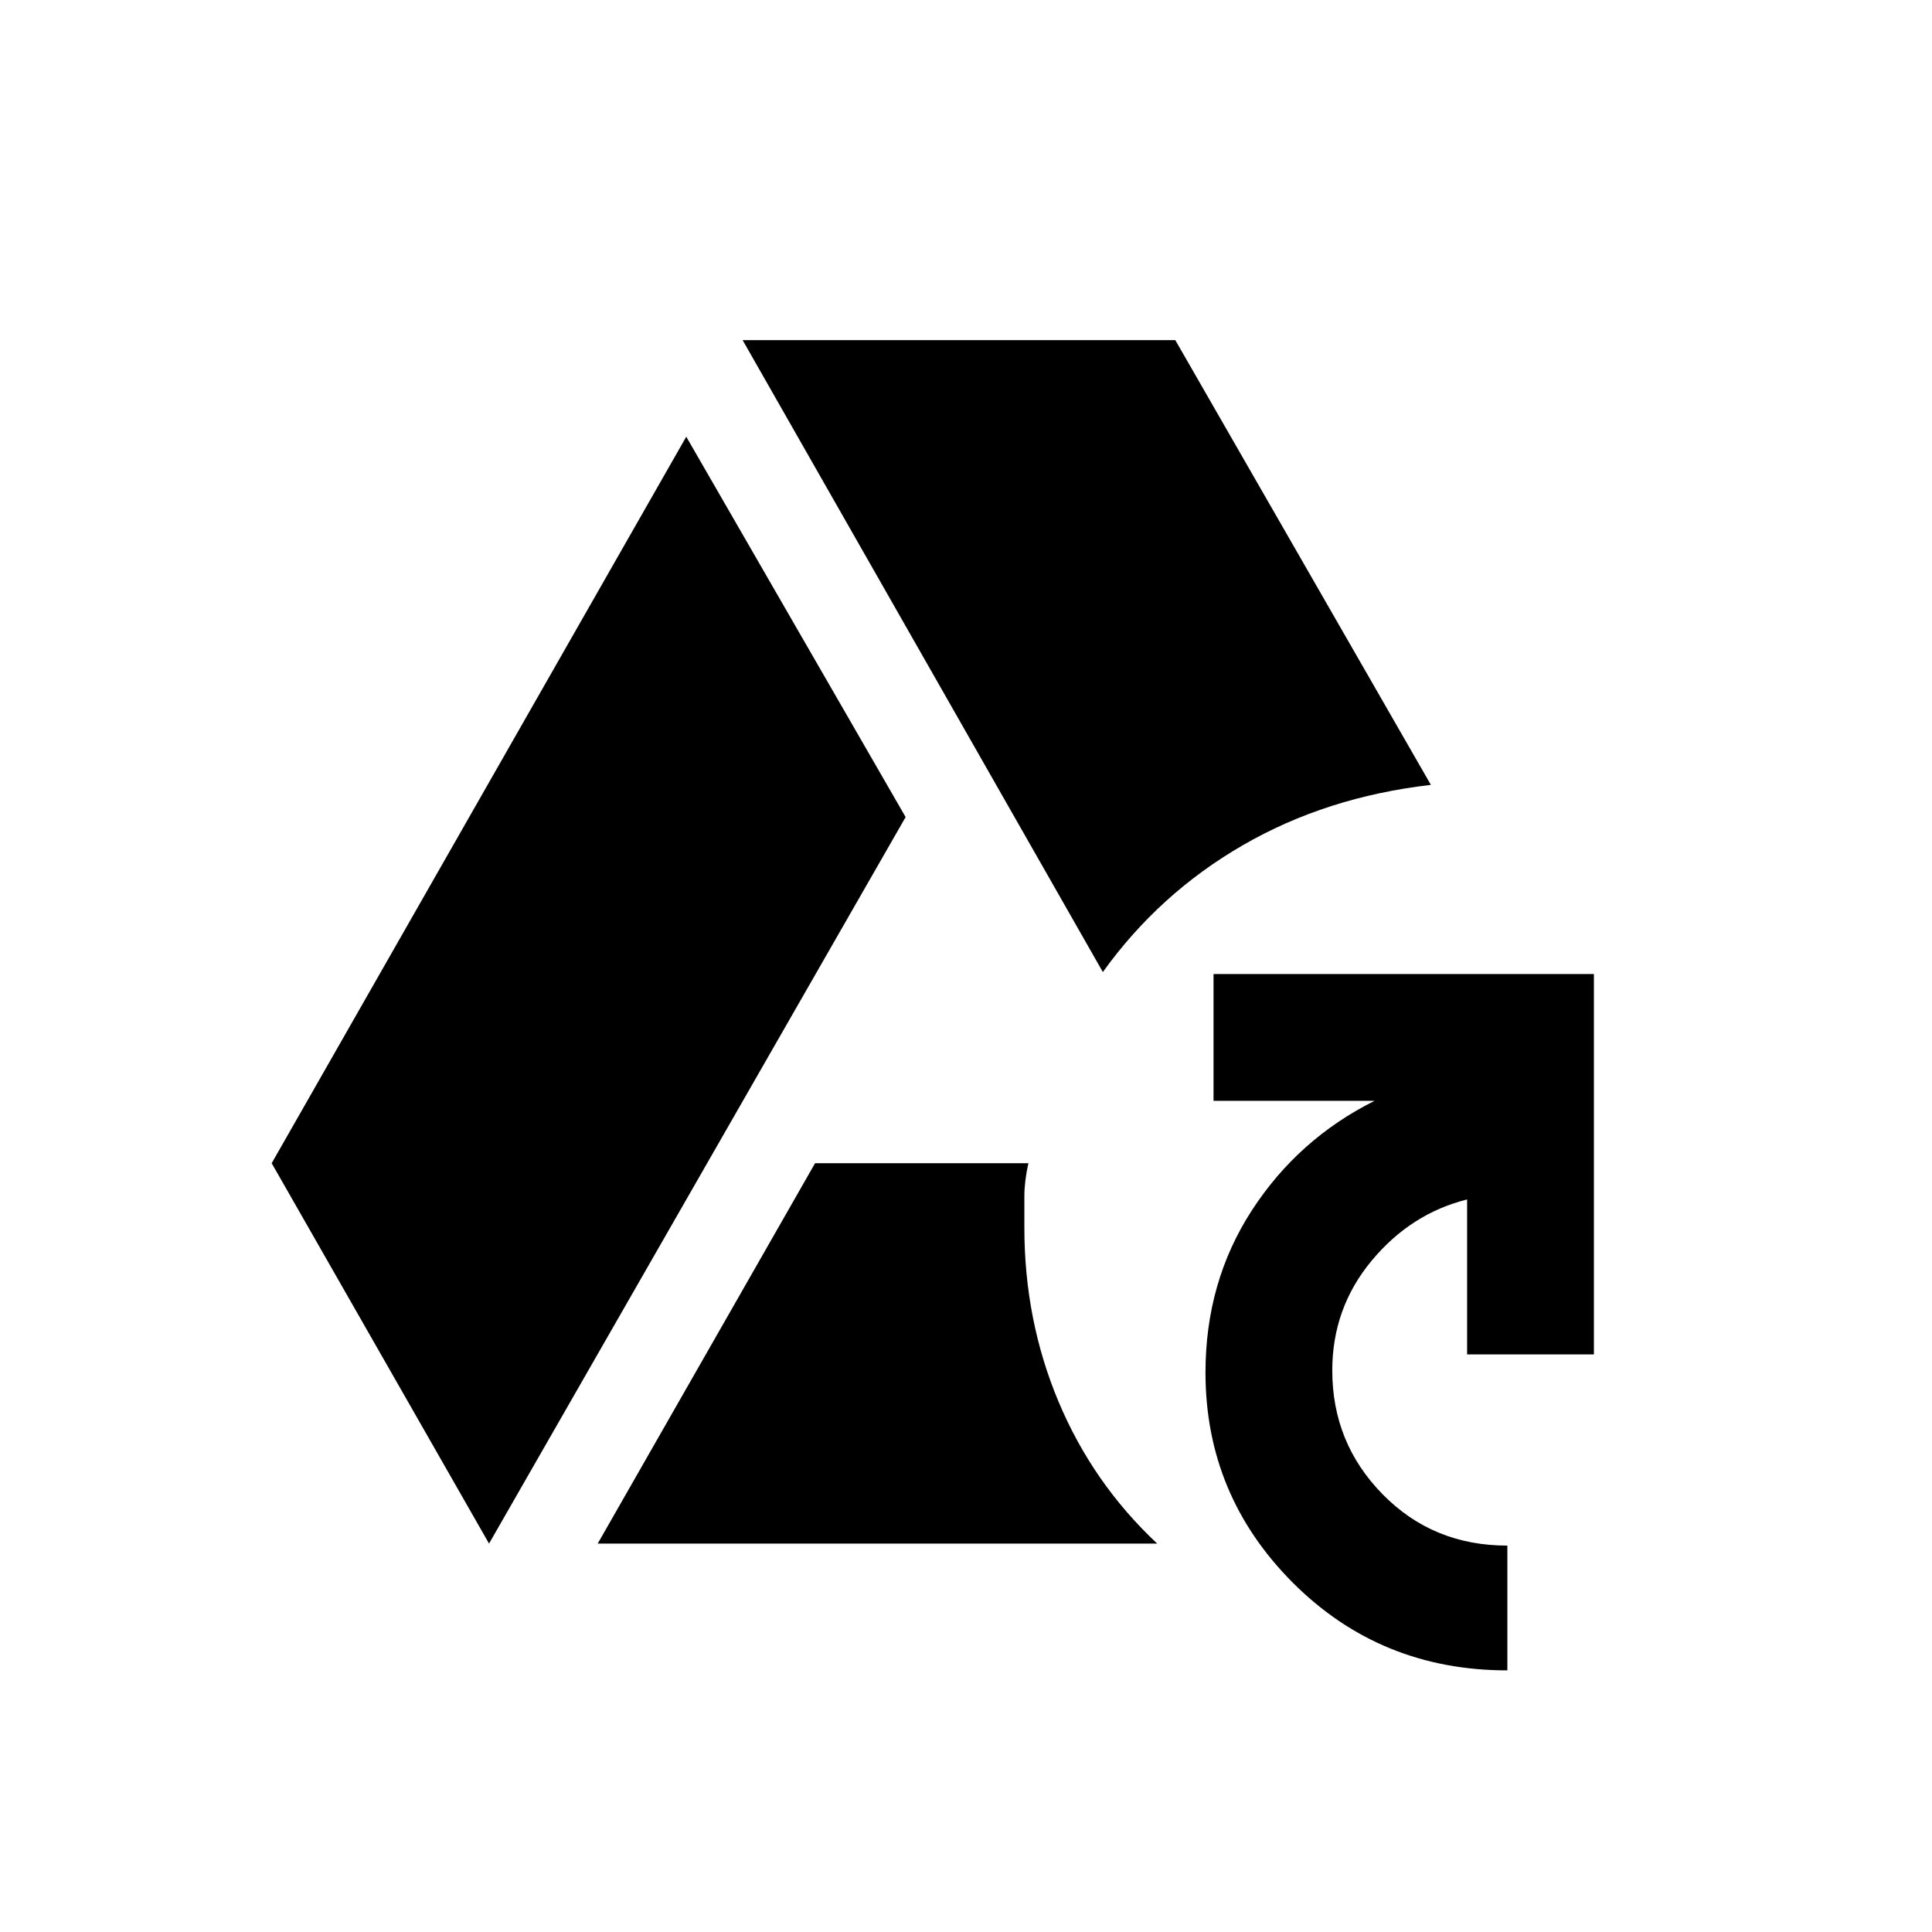 <svg xmlns="http://www.w3.org/2000/svg" height="24" width="24"><path d="M6.075 19.175 3.375 14.45 8.525 5.425 11.25 10.15ZM7.425 19.175 10.125 14.45H12.775Q12.725 14.675 12.725 14.862Q12.725 15.05 12.725 15.25Q12.725 16.4 13.15 17.413Q13.575 18.425 14.375 19.175ZM13.7 12.075 9.225 4.225H14.6L17.775 9.75Q16.475 9.9 15.438 10.5Q14.4 11.1 13.7 12.075ZM18.725 20.75Q17.15 20.75 16.062 19.663Q14.975 18.575 14.975 17.05Q14.975 15.925 15.55 15.037Q16.125 14.15 17.075 13.675H15.075V12.1H19.8V16.825H18.225V14.9Q17.525 15.075 17.038 15.662Q16.55 16.25 16.55 17.025Q16.55 17.925 17.175 18.562Q17.8 19.2 18.725 19.2Z"/></svg>